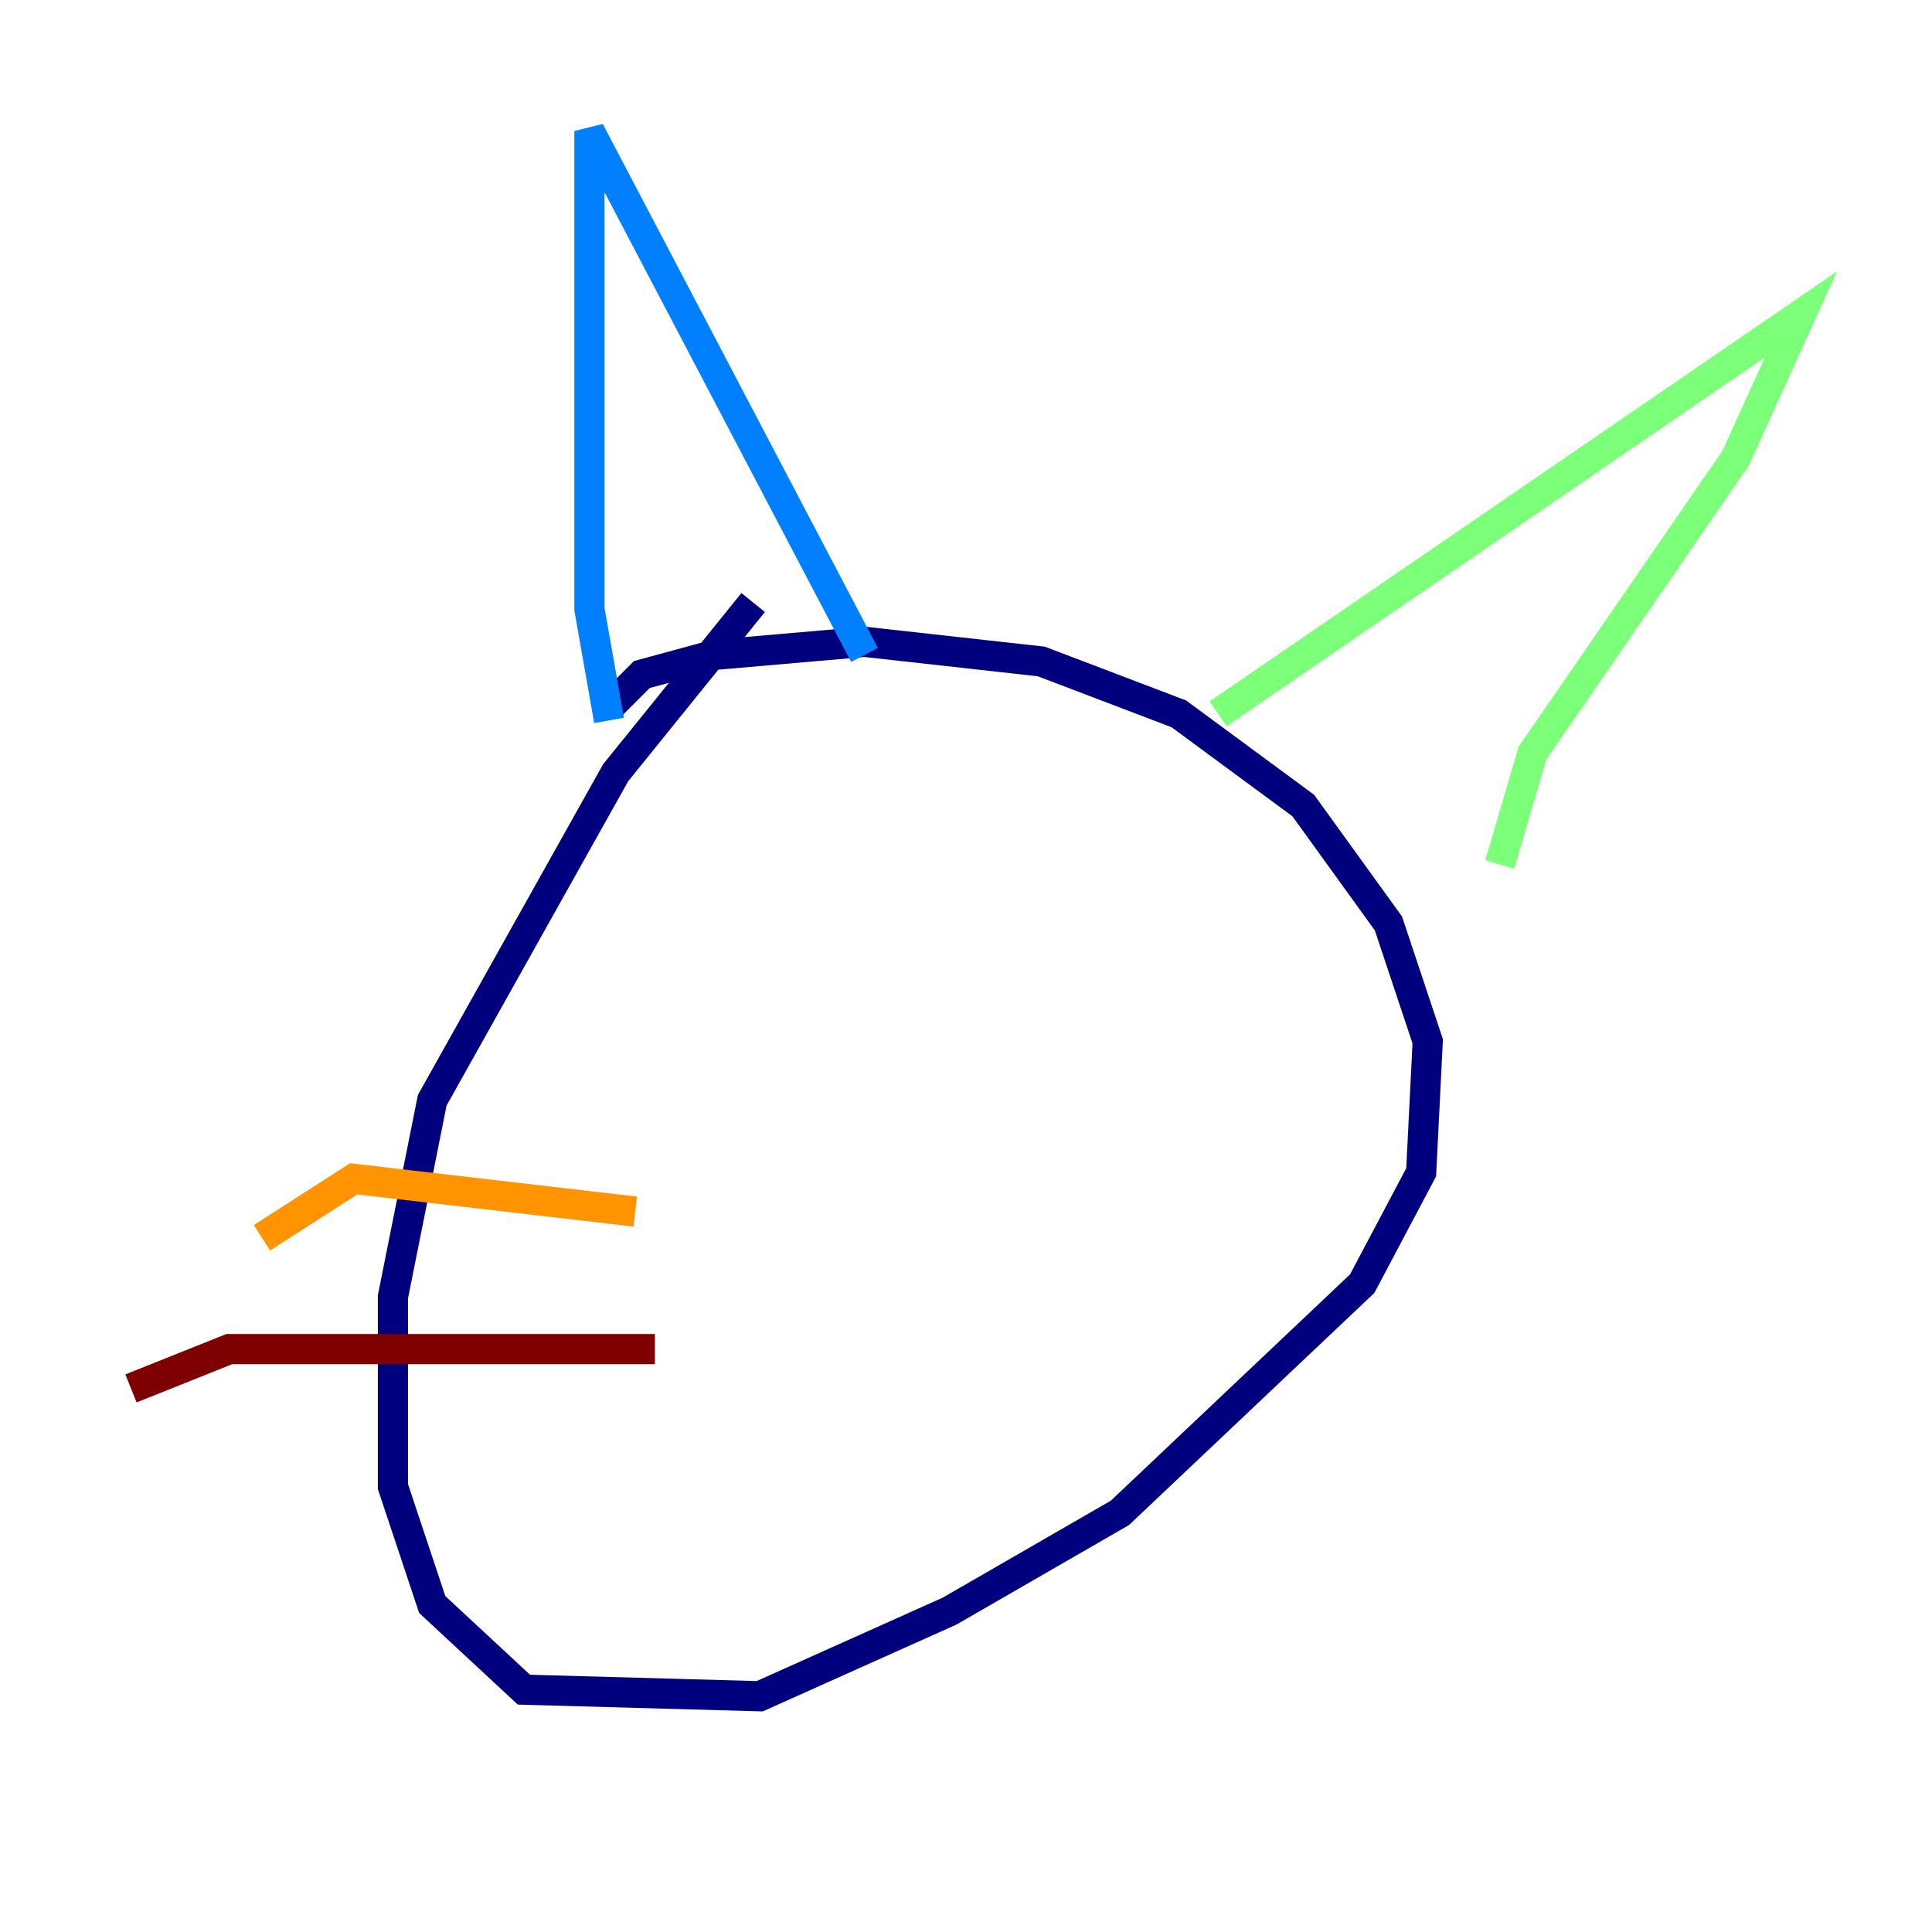 <?xml version="1.0" encoding="utf-8" ?>
<svg baseProfile="tiny" height="128" version="1.2" viewBox="0,0,128,128" width="128" xmlns="http://www.w3.org/2000/svg" xmlns:ev="http://www.w3.org/2001/xml-events" xmlns:xlink="http://www.w3.org/1999/xlink"><defs /><polyline fill="none" points="49.898,39.919 40.786,51.2 28.637,72.895 26.034,85.912 26.034,98.495 28.637,106.305 34.712,111.946 50.332,112.38 62.915,106.739 74.197,100.231 90.251,85.044 94.156,77.668 94.59,68.99 91.986,61.18 86.346,53.37 78.102,47.295 68.99,43.824 57.275,42.522 47.295,43.39 42.522,44.691 40.352,46.861" stroke="#00007f" stroke-width="2" /><polyline fill="none" points="40.352,47.729 39.051,40.352 39.051,8.678 57.275,43.39" stroke="#0080ff" stroke-width="2" /><polyline fill="none" points="80.705,47.295 119.322,20.827 114.983,30.373 101.532,49.898 99.363,57.275" stroke="#7cff79" stroke-width="2" /><polyline fill="none" points="42.088,80.271 23.43,78.102 17.356,82.007" stroke="#ff9400" stroke-width="2" /><polyline fill="none" points="43.39,89.383 15.186,89.383 8.678,91.986" stroke="#7f0000" stroke-width="2" /></svg>